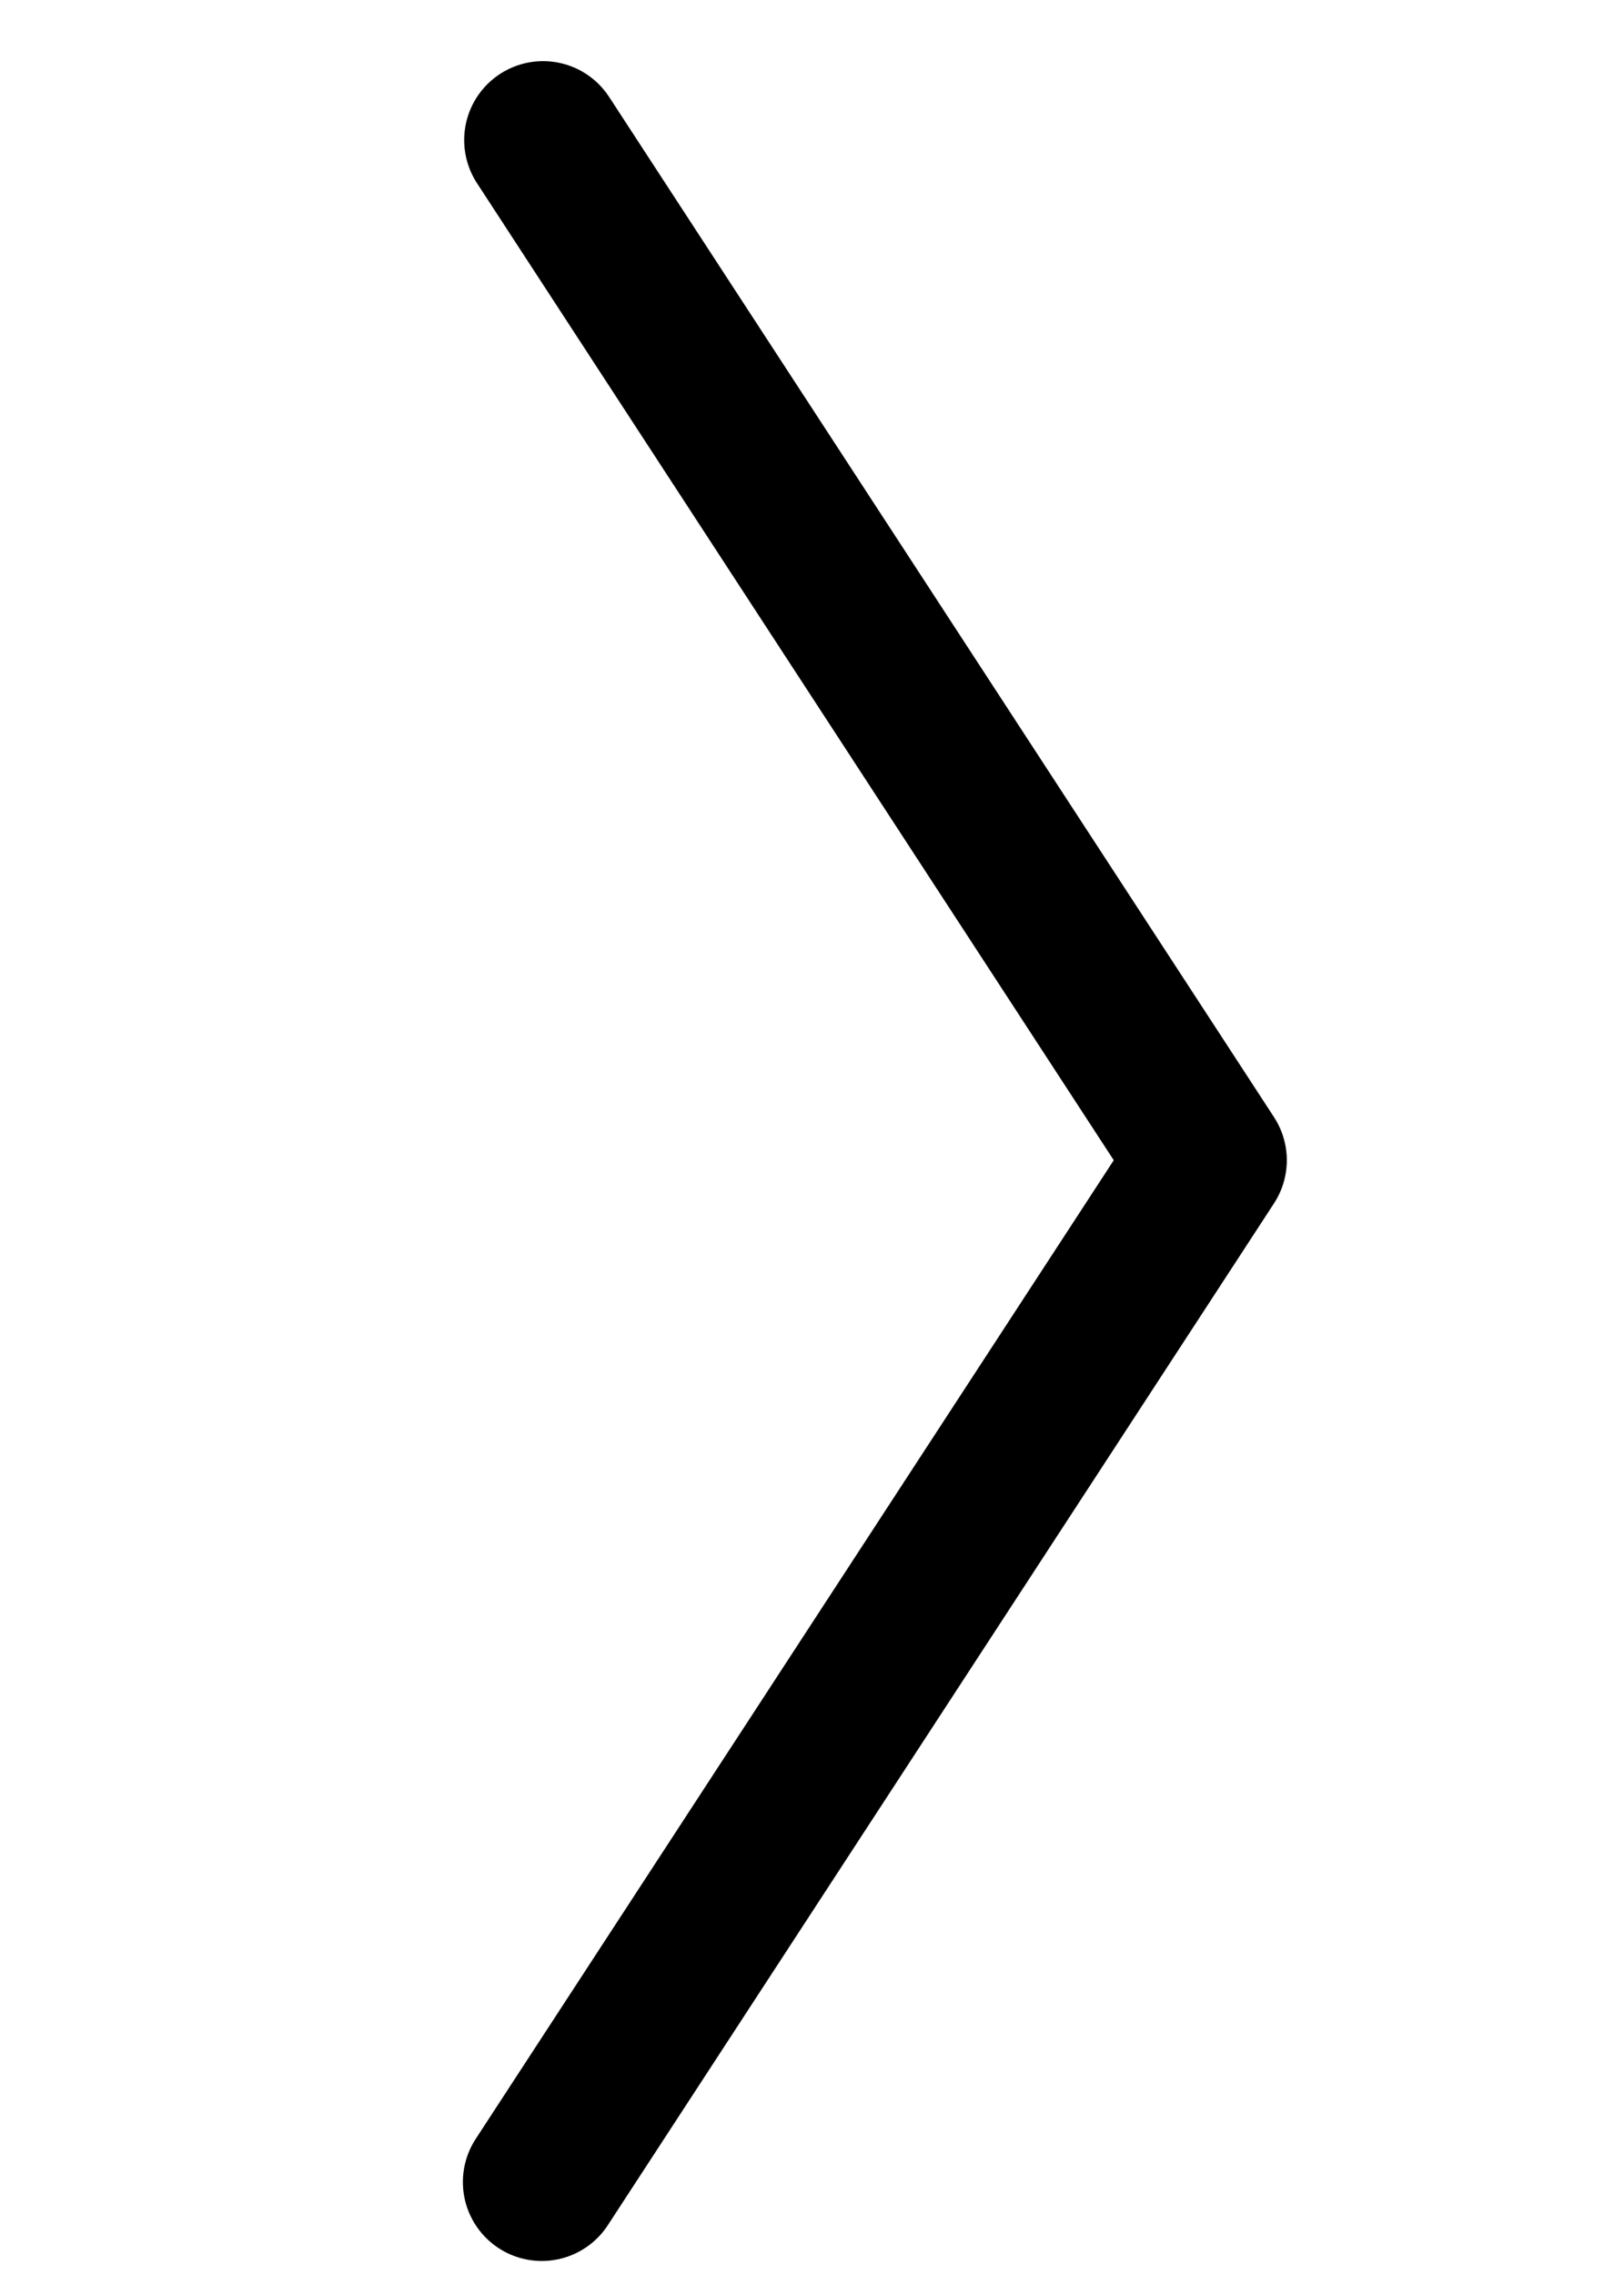 <?xml version="1.0" encoding="utf-8"?>
<!-- Generator: Adobe Illustrator 22.1.0, SVG Export Plug-In . SVG Version: 6.00 Build 0)  -->
<svg version="1.1" id="Capa_1" xmlns="http://www.w3.org/2000/svg" xmlns:xlink="http://www.w3.org/1999/xlink" x="0px" y="0px"
	 viewBox="0 0 500 700" style="enable-background:new 0 0 500 700;" xml:space="preserve">
<style type="text/css">
	.st0{fill:none;stroke:#000000;stroke-width:48.573;stroke-linecap:round;stroke-linejoin:round;stroke-miterlimit:10;}
</style>
<polyline class="st0" points="167.2,43.1 371.9,357 166.8,671.4 "/>
</svg>
